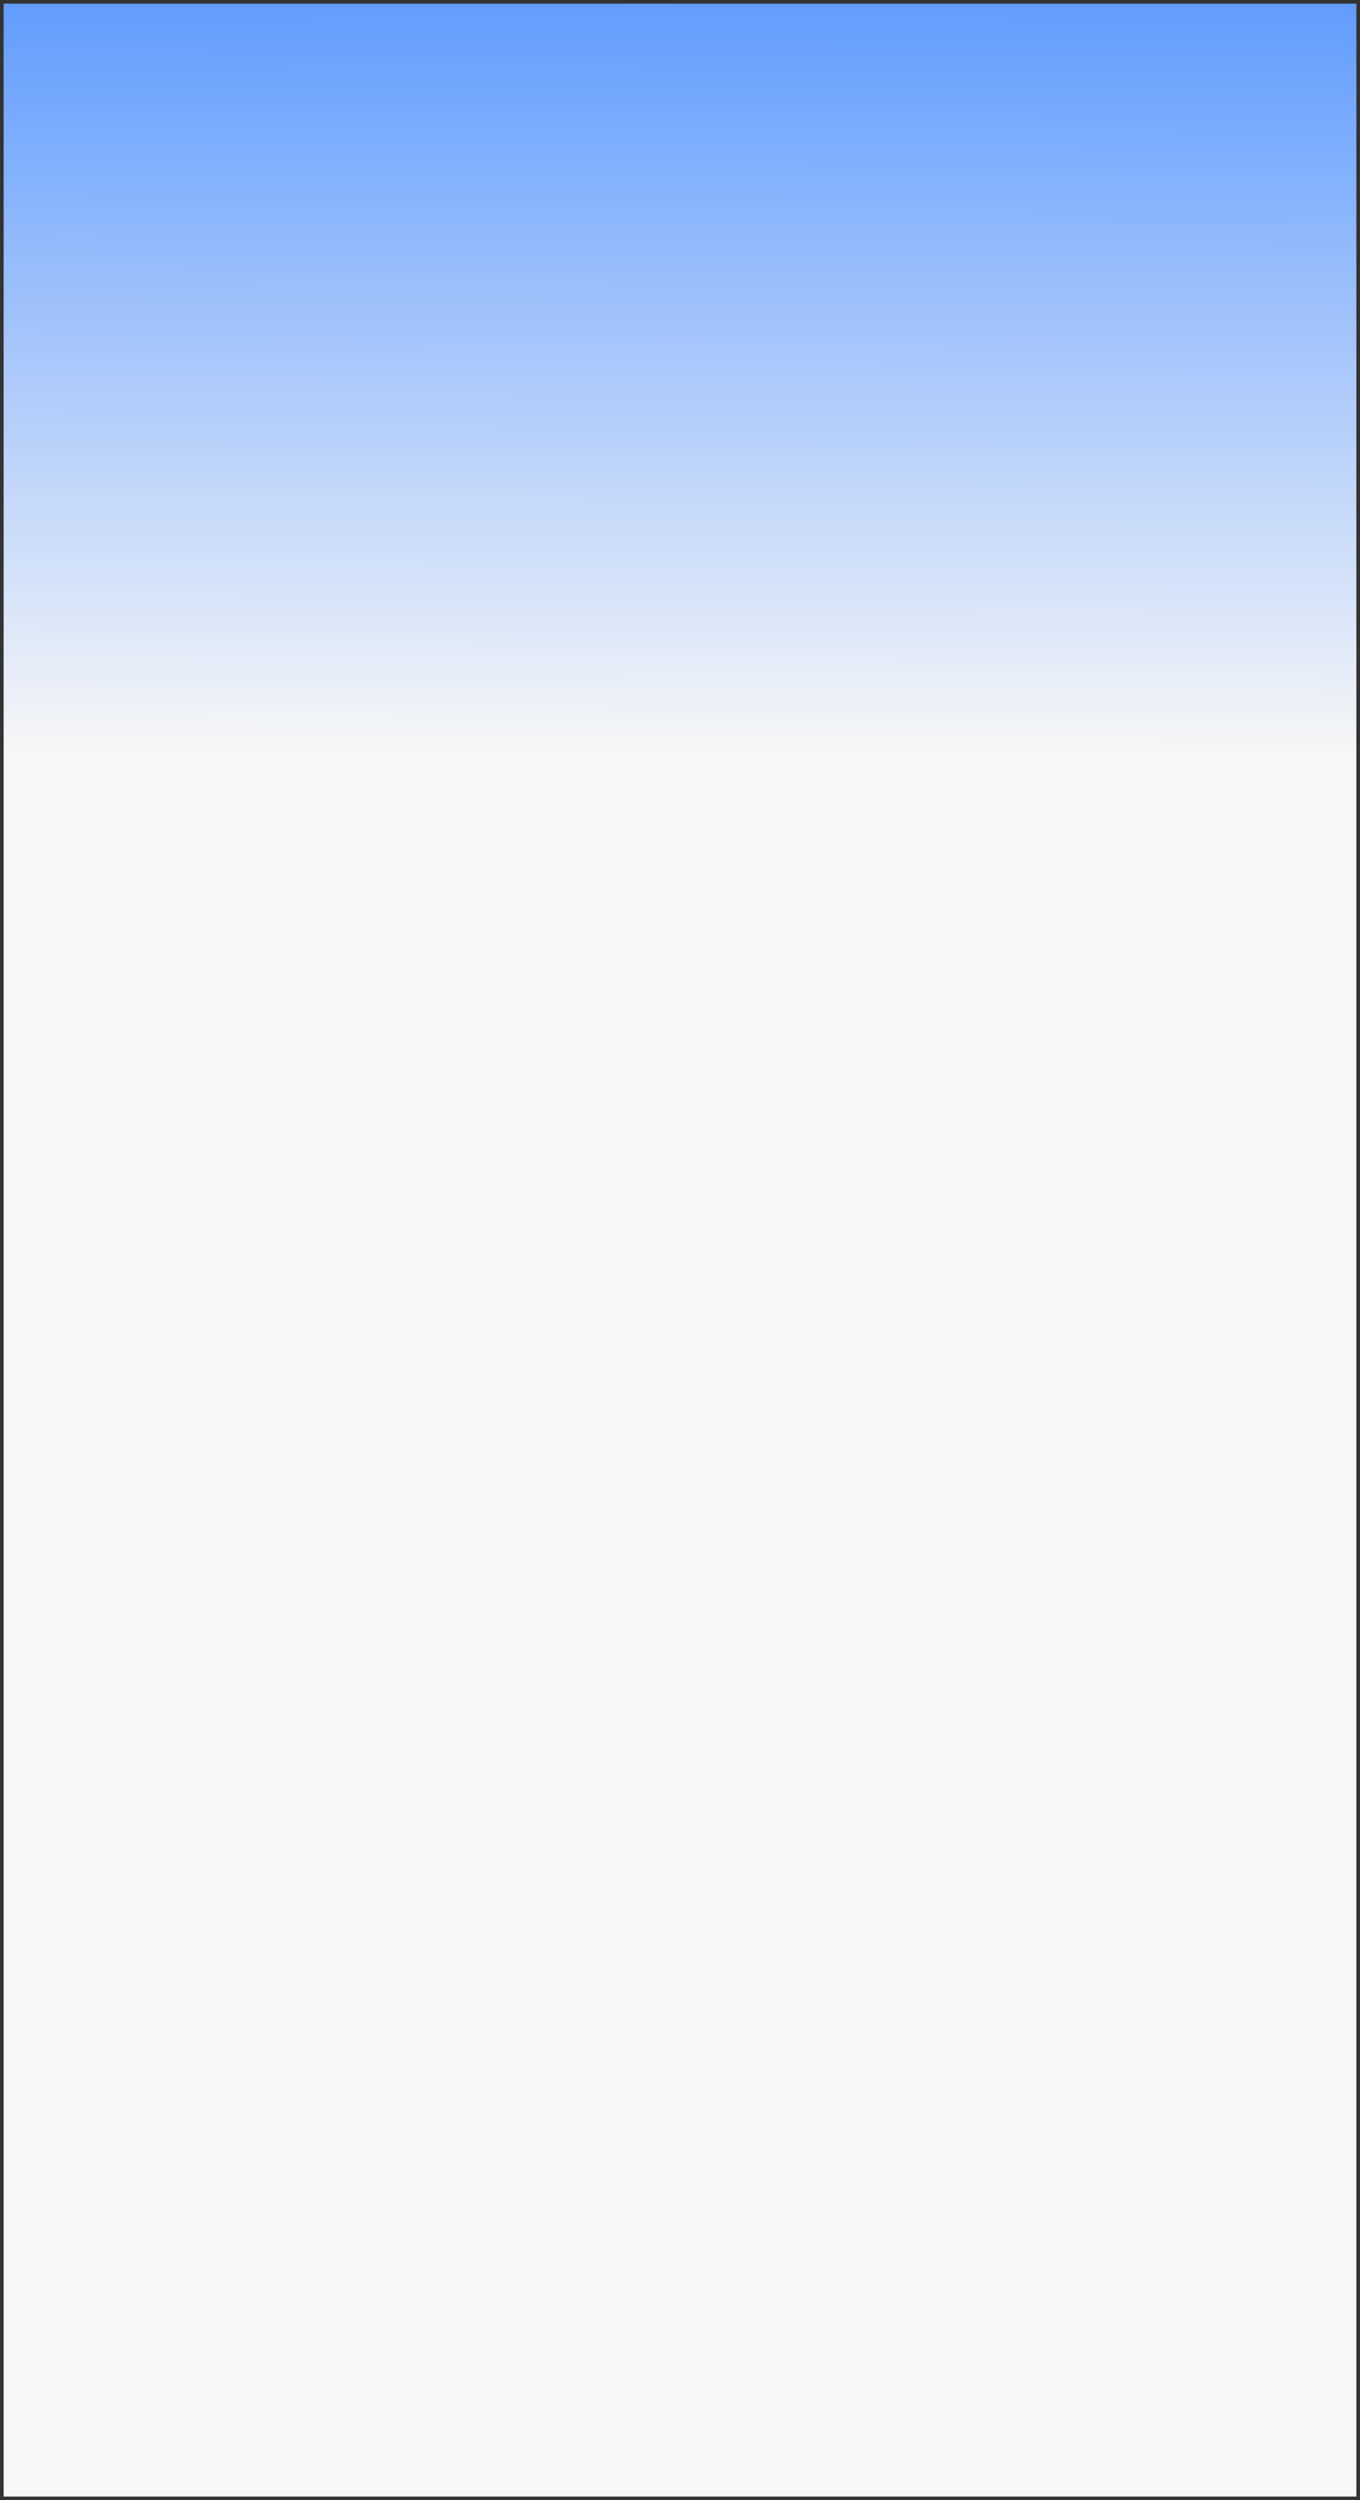 ﻿<?xml version="1.0" encoding="utf-8"?>
<svg version="1.1" xmlns:xlink="http://www.w3.org/1999/xlink" width="375px" height="689px" xmlns="http://www.w3.org/2000/svg">
  <rect width="100%" height="100%" fill="#333333" stroke="none"/>
  <defs>
    <linearGradient gradientUnits="userSpaceOnUse" x1="187.5" y1="88" x2="186.85" y2="296.491" id="LinearGradient127">
      <stop id="Stop128" stop-color="#619cfe" offset="0" />
      <stop id="Stop129" stop-color="#f7f7f7" offset="1" />
    </linearGradient>
  </defs>
  <g transform="matrix(1 0 0 1 0 -88 )">
    <path d="M 1 89  L 374 89  L 374 776  L 1 776  L 1 89  Z " fill-rule="nonzero" fill="url(#LinearGradient127)" stroke="none" />
  </g>
</svg>
